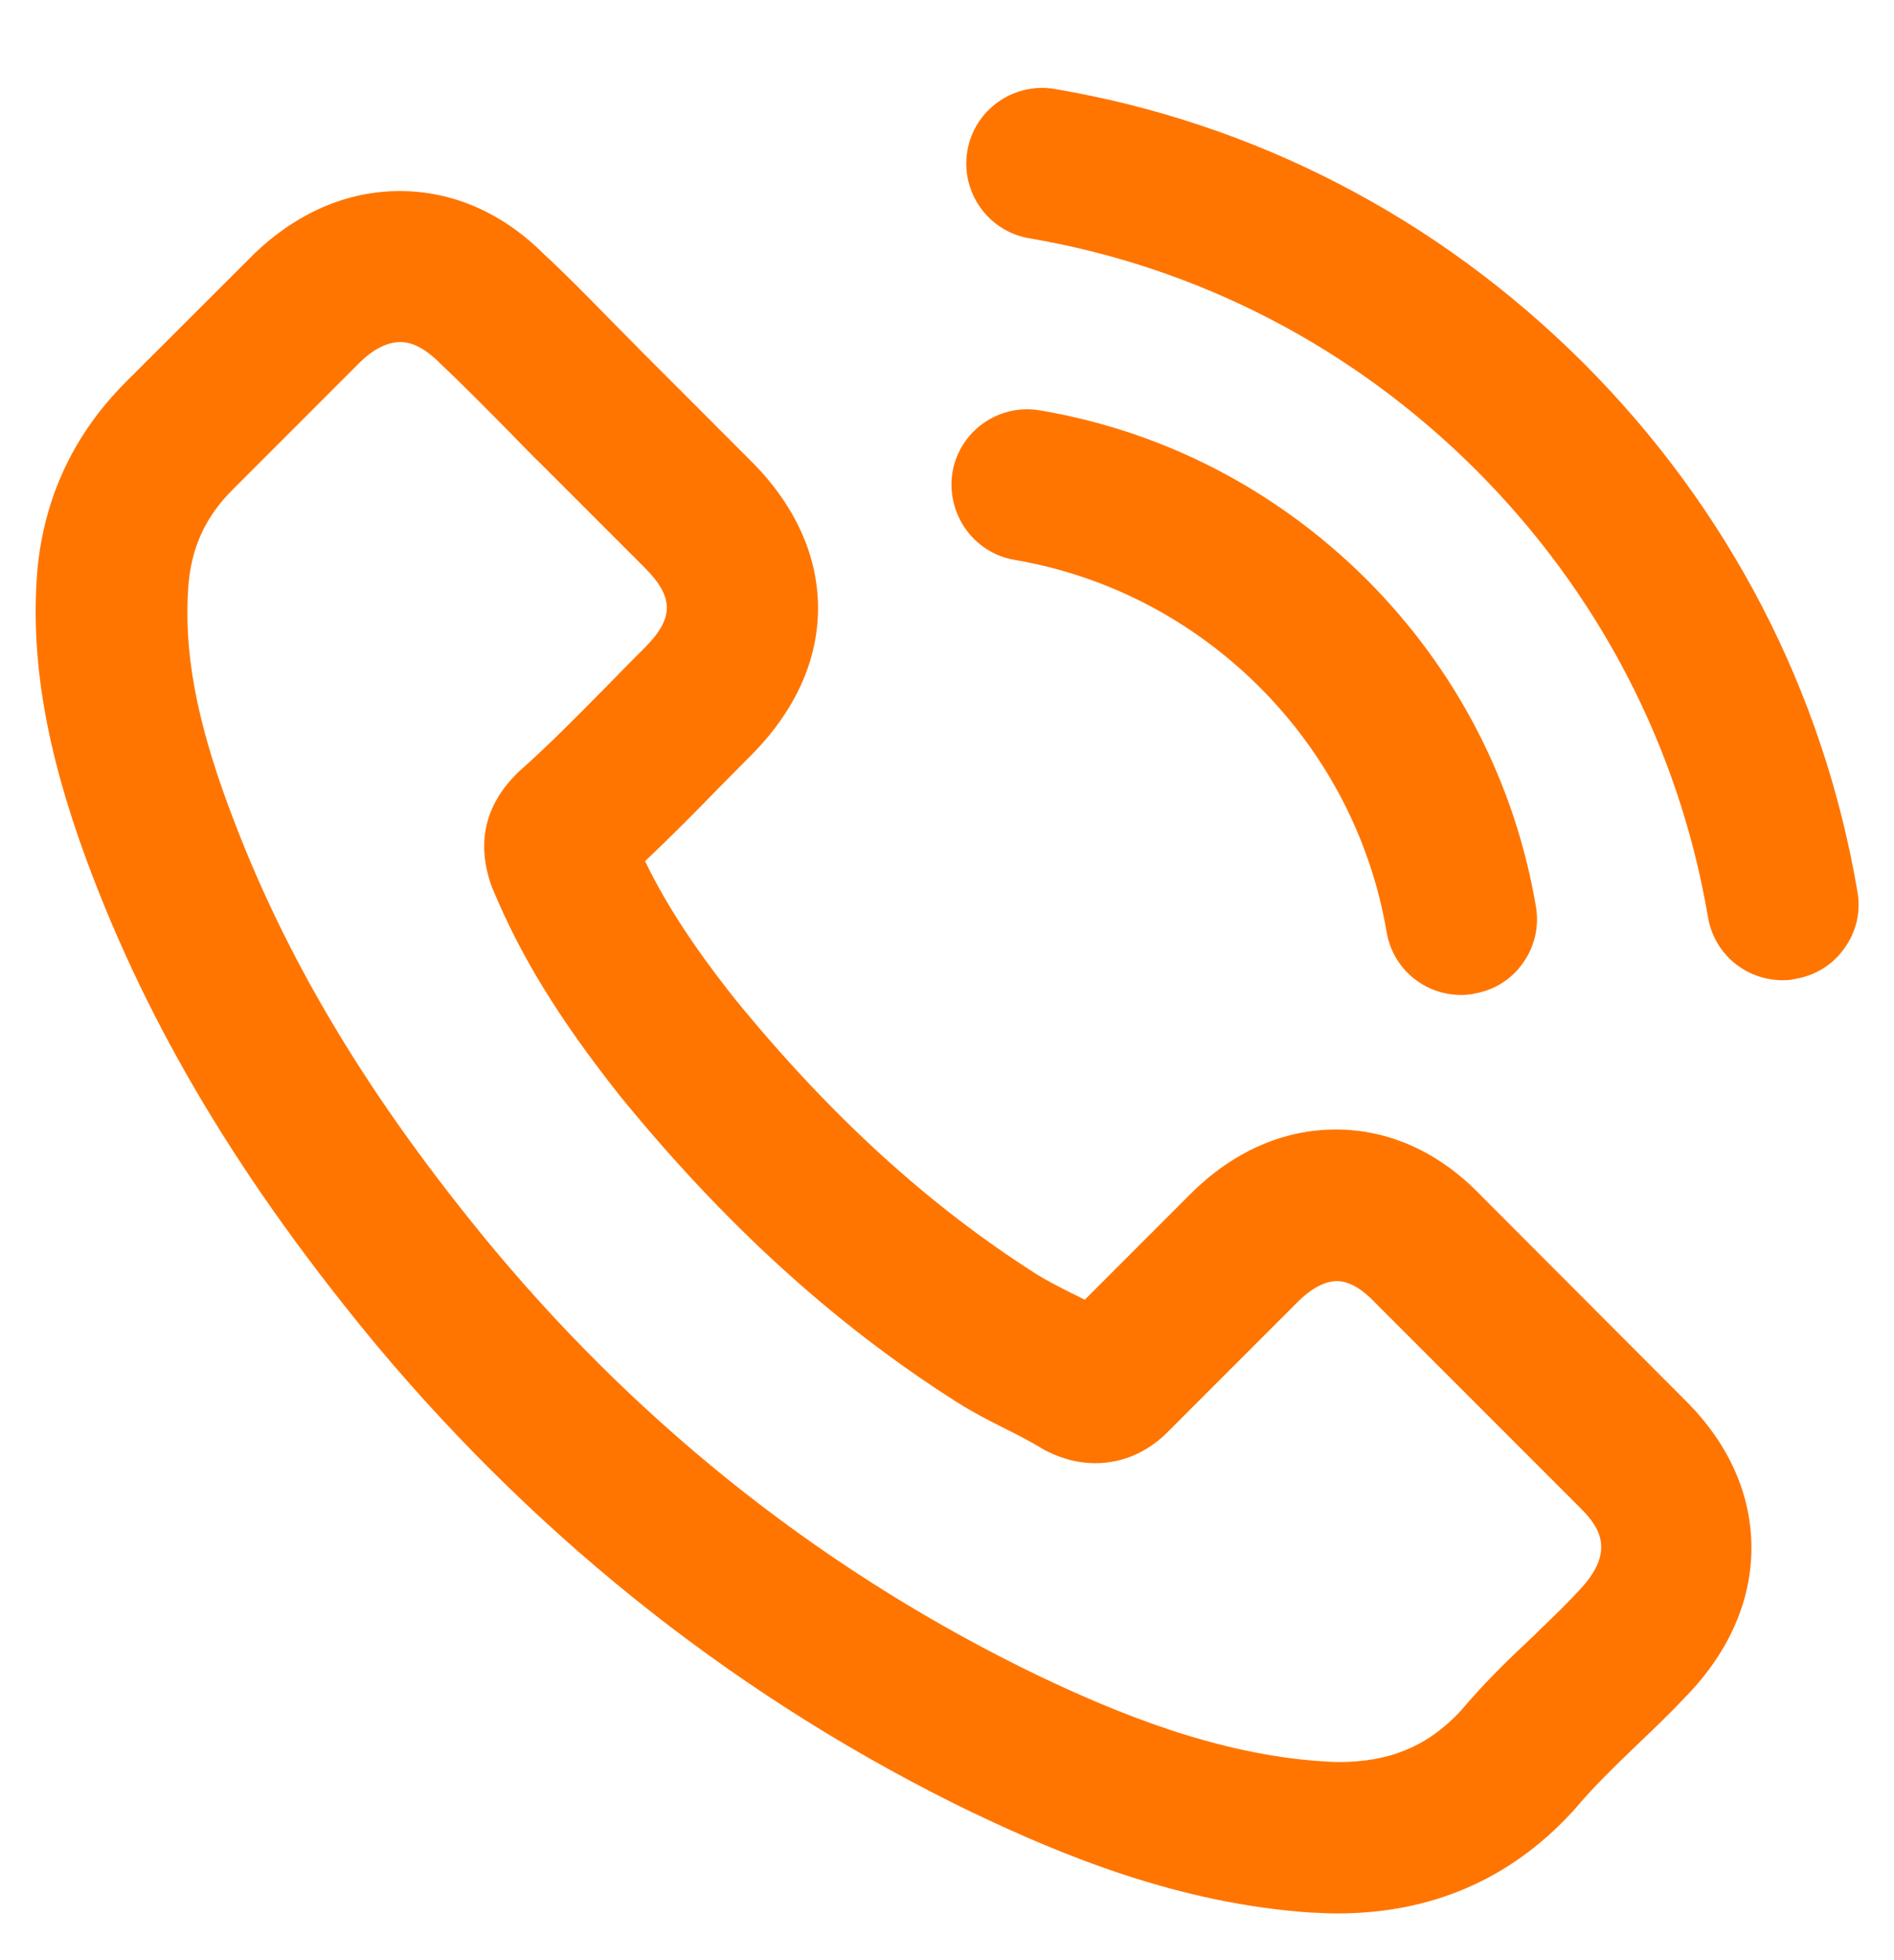 <svg width="29" height="30" viewBox="0 0 29 30" fill="none" xmlns="http://www.w3.org/2000/svg">
<g clip-path="url(#clip0_1_174)">
<path d="M15.535 8.569C16.954 8.812 18.251 9.484 19.285 10.515C20.313 11.543 20.987 12.84 21.231 14.262C21.324 14.823 21.805 15.228 22.375 15.228C22.448 15.228 22.514 15.219 22.559 15.211C22.562 15.211 22.565 15.211 22.567 15.208C22.876 15.157 23.145 14.99 23.324 14.732C23.502 14.477 23.57 14.171 23.516 13.868C23.193 11.97 22.298 10.243 20.925 8.869C19.545 7.495 17.815 6.6 15.92 6.28H15.917C15.285 6.175 14.688 6.603 14.583 7.232C14.484 7.866 14.909 8.464 15.535 8.569Z" fill="#FF7500"/>
<path d="M22.673 18.295C22.039 17.635 21.271 17.287 20.453 17.287C19.643 17.287 18.87 17.63 18.221 18.281L16.609 19.893C16.57 19.873 16.53 19.853 16.493 19.833L16.411 19.794C16.238 19.706 16.04 19.607 15.876 19.505C14.222 18.454 12.712 17.077 11.256 15.293C10.633 14.508 10.197 13.843 9.877 13.18C10.282 12.798 10.659 12.415 11.012 12.053C11.092 11.973 11.171 11.891 11.253 11.809C11.333 11.727 11.415 11.645 11.497 11.563C12.171 10.889 12.528 10.107 12.525 9.302C12.525 8.501 12.168 7.722 11.497 7.054L9.931 5.487C9.84 5.397 9.749 5.306 9.662 5.215C9.574 5.125 9.483 5.034 9.395 4.946L9.271 4.819C8.962 4.504 8.642 4.179 8.319 3.881C7.69 3.255 6.928 2.924 6.121 2.924C5.317 2.924 4.549 3.255 3.895 3.881C3.892 3.884 3.889 3.884 3.889 3.887L1.926 5.847C1.125 6.649 0.669 7.626 0.57 8.75V8.753C0.465 10.084 0.706 11.489 1.329 13.174C2.272 15.723 3.688 18.086 5.781 20.607C8.336 23.651 11.403 26.053 14.896 27.744H14.899C16.244 28.387 18.051 29.14 20.09 29.273C20.093 29.273 20.096 29.273 20.099 29.273H20.113C20.229 29.279 20.351 29.285 20.478 29.285C21.909 29.285 23.115 28.767 24.061 27.744L24.076 27.73C24.087 27.719 24.095 27.71 24.104 27.699C24.387 27.359 24.713 27.044 25.078 26.693C25.33 26.453 25.588 26.206 25.837 25.94C26.48 25.269 26.82 24.487 26.817 23.68C26.814 22.869 26.469 22.096 25.817 21.445L22.673 18.295ZM22.362 26.189C21.858 26.727 21.28 26.968 20.492 26.968C20.419 26.968 20.337 26.962 20.252 26.957C18.62 26.852 17.077 26.206 15.915 25.654C12.709 24.11 9.899 21.912 7.563 19.119C5.651 16.817 4.362 14.67 3.51 12.37C3 11.002 2.807 9.943 2.886 8.943C2.937 8.359 3.156 7.895 3.572 7.484L5.521 5.535C5.724 5.34 5.934 5.235 6.13 5.235C6.314 5.235 6.509 5.337 6.716 5.538C6.719 5.541 6.721 5.544 6.724 5.547C7.061 5.864 7.39 6.198 7.738 6.549L7.75 6.561C7.917 6.733 8.109 6.932 8.305 7.122L9.868 8.685C10.324 9.141 10.324 9.461 9.868 9.917C9.704 10.081 9.537 10.248 9.373 10.418L9.256 10.537C8.817 10.982 8.404 11.401 7.954 11.801C7.948 11.806 7.939 11.812 7.934 11.82L7.905 11.849C7.427 12.327 7.296 12.9 7.52 13.545C7.526 13.562 7.532 13.576 7.537 13.591C7.54 13.599 7.543 13.608 7.549 13.616C7.968 14.627 8.557 15.588 9.463 16.735C9.463 16.737 9.466 16.737 9.466 16.74C11.075 18.72 12.771 20.267 14.655 21.462C14.901 21.618 15.156 21.748 15.394 21.867C15.57 21.955 15.768 22.057 15.932 22.156C15.944 22.164 15.955 22.17 15.966 22.176L15.975 22.181C15.992 22.19 16.009 22.201 16.029 22.21C16.275 22.334 16.519 22.394 16.771 22.394C17.201 22.394 17.598 22.215 17.918 21.878L19.878 19.918C20.02 19.777 20.24 19.607 20.473 19.607C20.688 19.607 20.898 19.774 21.034 19.915C21.036 19.918 21.036 19.918 21.039 19.921L24.203 23.085C24.515 23.396 24.727 23.765 24.177 24.342L24.175 24.345C24.002 24.532 23.818 24.711 23.622 24.9C23.58 24.94 23.537 24.983 23.495 25.025C23.098 25.396 22.719 25.764 22.362 26.189Z" fill="#FF7500"/>
<path d="M28.44 13.646C27.919 10.578 26.469 7.78 24.245 5.556C22.014 3.33 19.215 1.88 16.145 1.361C15.513 1.257 14.916 1.684 14.811 2.313C14.706 2.945 15.134 3.542 15.76 3.647C18.357 4.089 20.722 5.318 22.603 7.196C24.483 9.077 25.71 11.442 26.152 14.036C26.245 14.597 26.727 15.002 27.296 15.002C27.299 15.002 27.302 15.002 27.304 15.002C27.375 15.002 27.435 14.994 27.48 14.985C27.483 14.985 27.486 14.985 27.488 14.982C27.797 14.931 28.066 14.764 28.245 14.507C28.426 14.255 28.494 13.949 28.44 13.646Z" fill="#FF7500"/>
</g>
<defs>
<clipPath id="clip0_1_174">
<rect width="29.003" height="29.003" fill="white" transform="translate(0 0.814)"/>
</clipPath>
</defs>
</svg>
